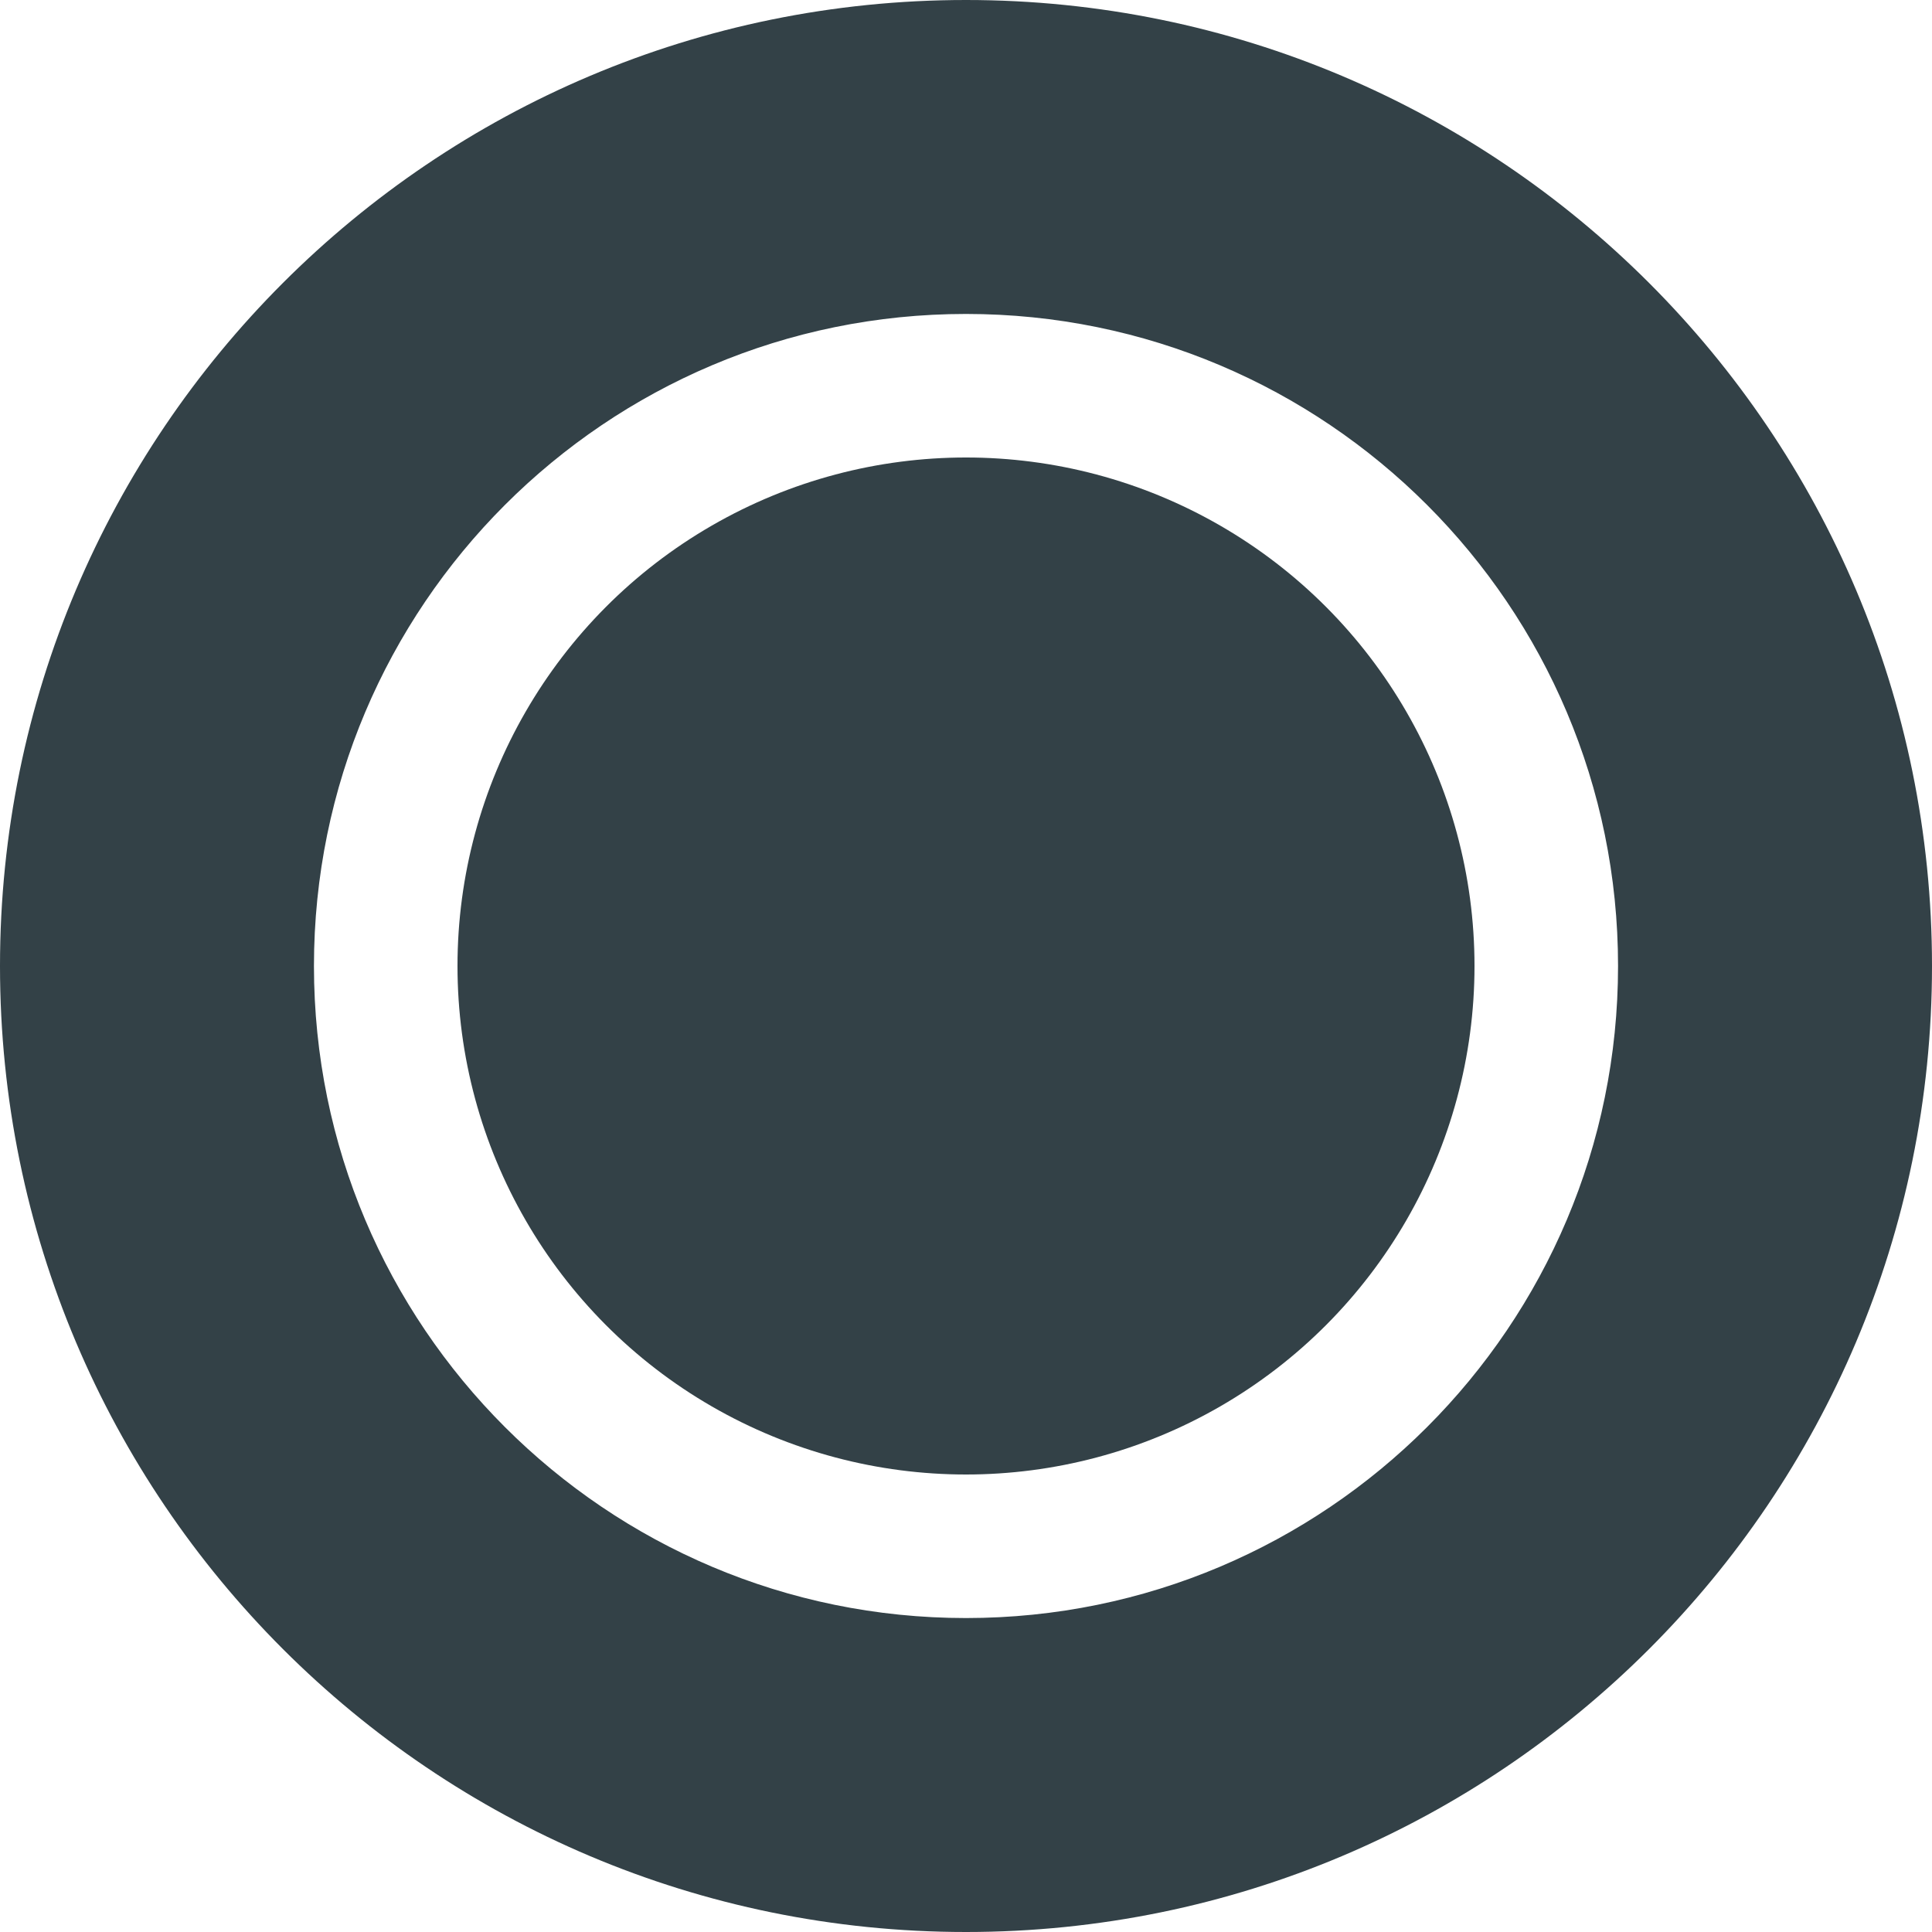 <?xml version="1.0" encoding="utf-8"?>
<!-- Generator: Adobe Illustrator 26.0.3, SVG Export Plug-In . SVG Version: 6.00 Build 0)  -->
<svg version="1.1" id="Calque_1" xmlns="http://www.w3.org/2000/svg" xmlns:xlink="http://www.w3.org/1999/xlink" x="0px" y="0px"
	 viewBox="0 0 4000 4000" style="enable-background:new 0 0 4000 4000;" xml:space="preserve">
<style type="text/css">
	.st0{fill:#334147;}
</style>
<path class="st0" d="M2000,0C895.4,0,0,895.4,0,2000s895.4,2000,2000,2000s2000-895.4,2000-2000S3104.6,0,2000,0z M2000,3350
	c-745.6,0-1350-604.4-1350-1350S1254.4,650,2000,650s1350,604.4,1350,1350S2745.6,3350,2000,3350z"/>
<circle class="st0" cx="2000" cy="2000" r="1052.8"/>
</svg>

